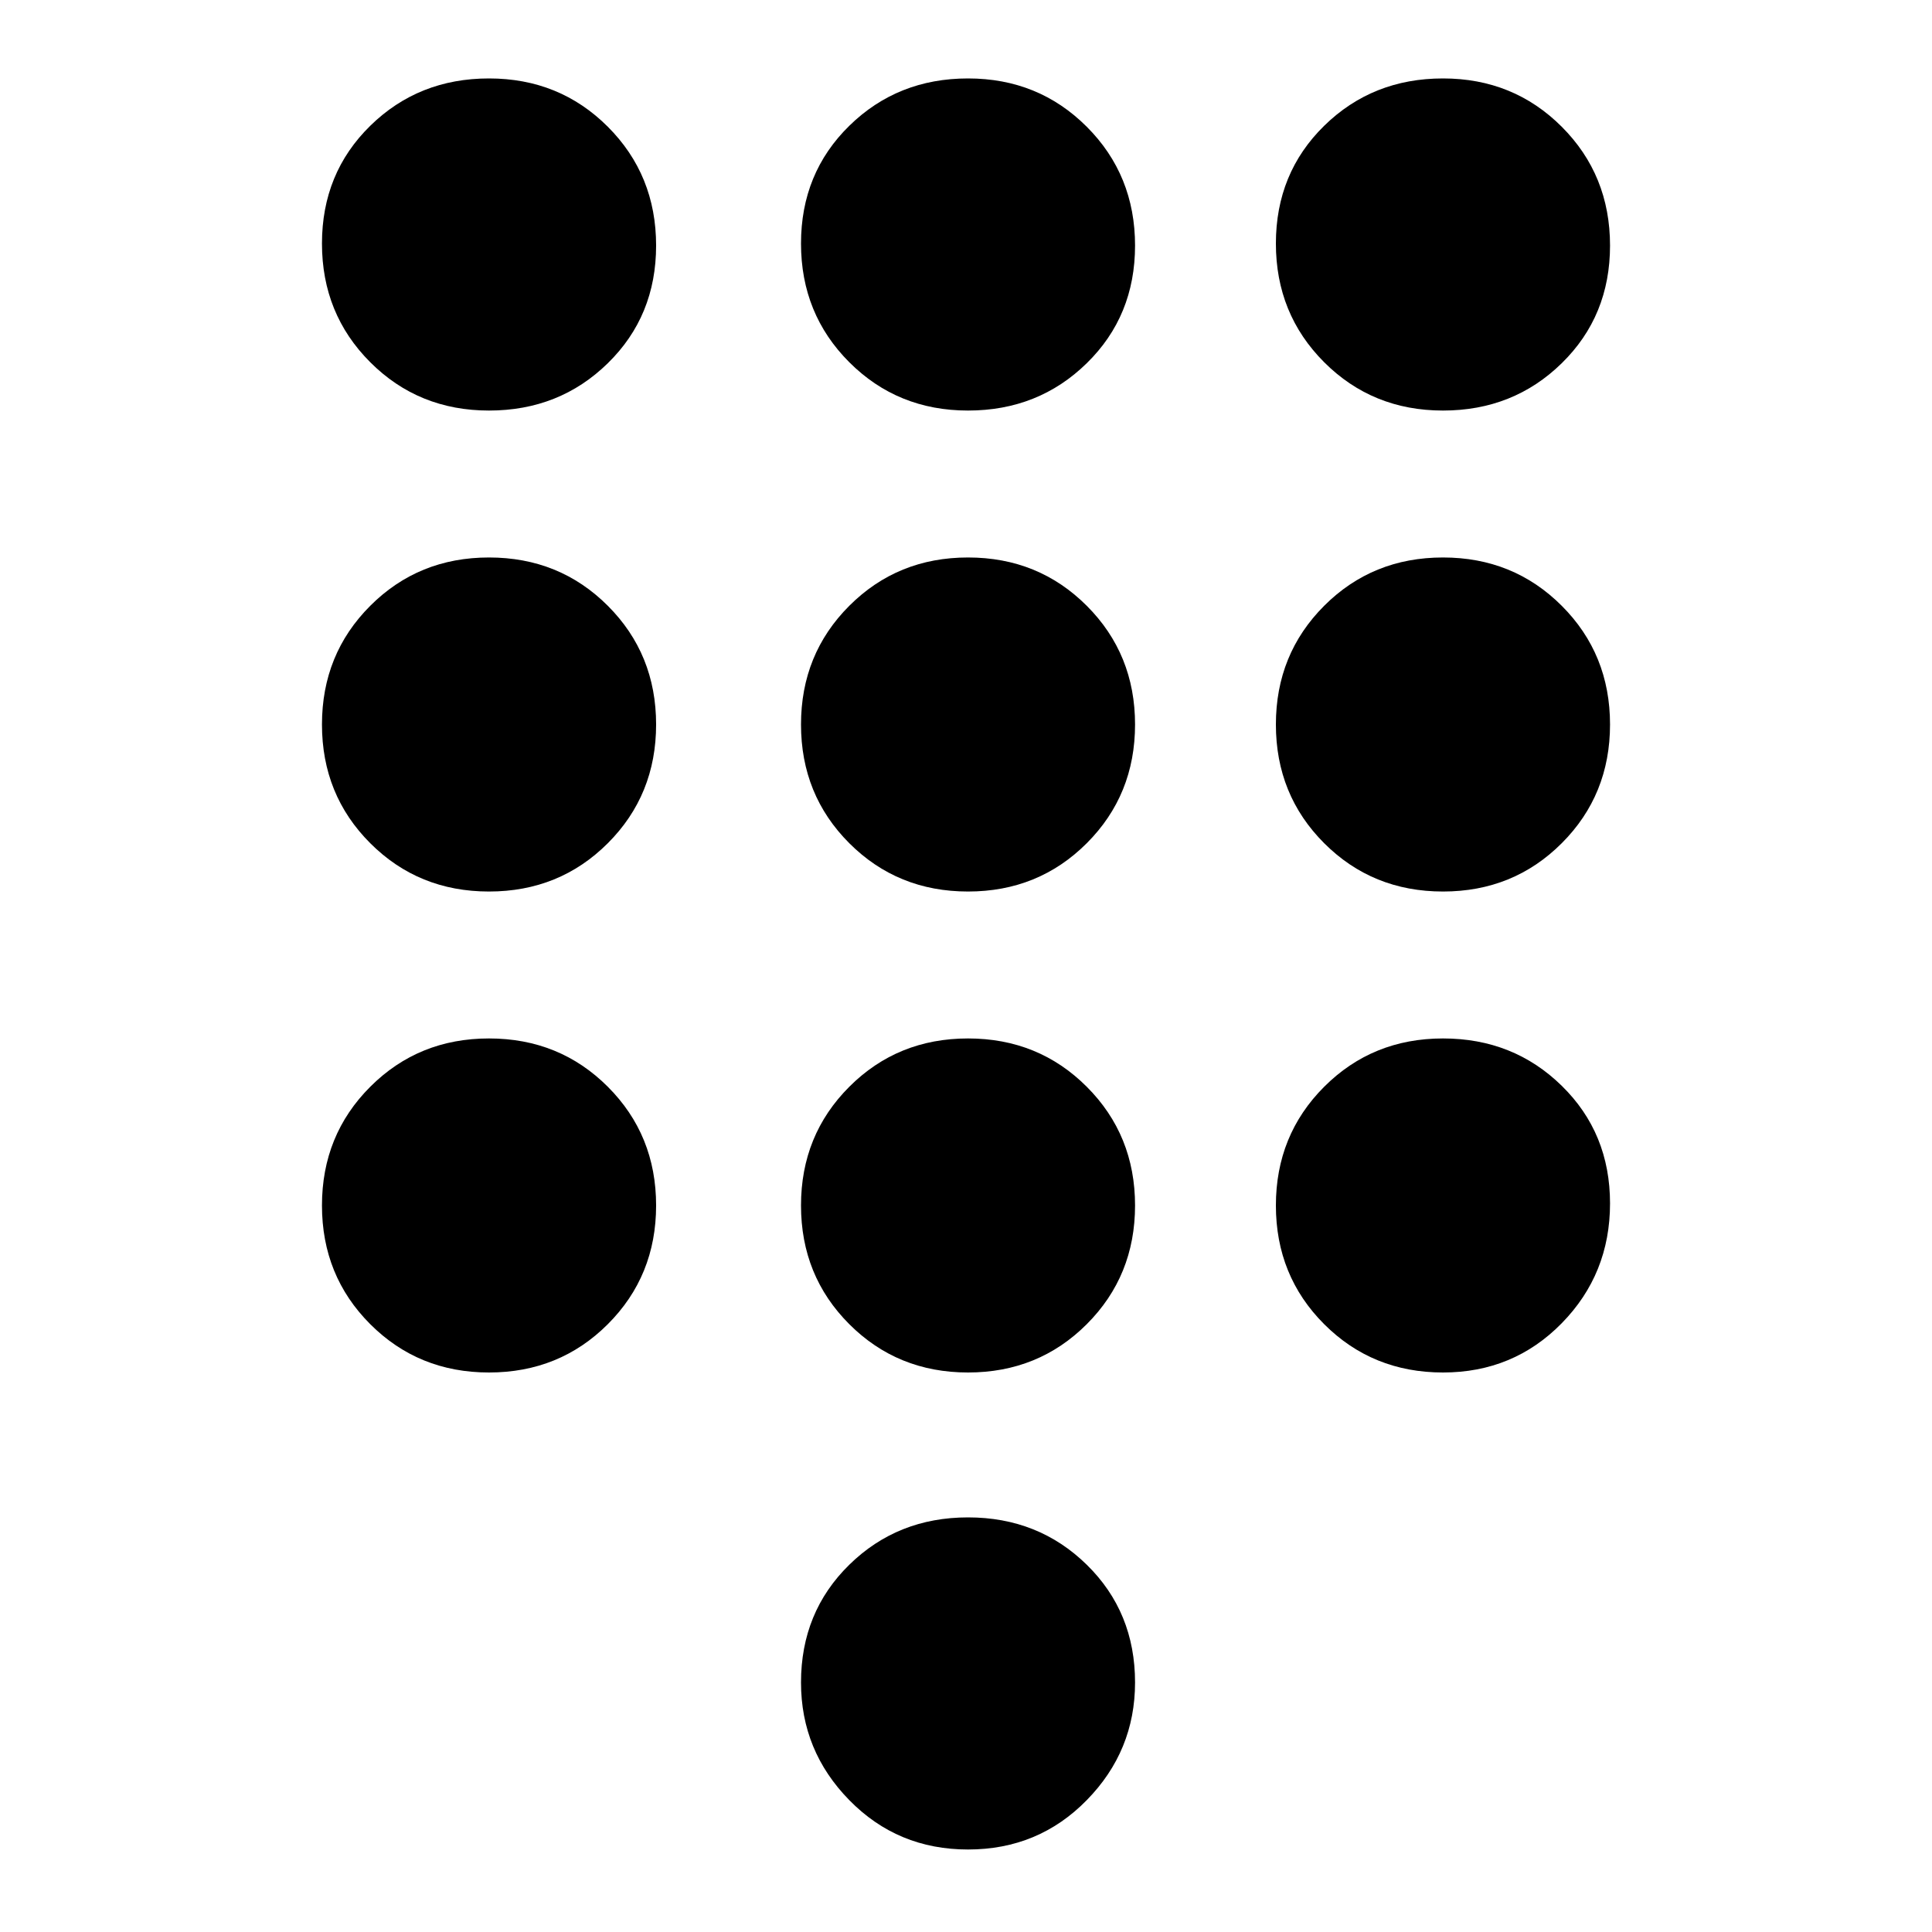 <svg xmlns="http://www.w3.org/2000/svg" height="20" width="20"><path d="M10.021 19.146q-.729 0-1.229-.511-.5-.51-.5-1.218 0-.729.5-1.219.5-.49 1.229-.49.729 0 1.229.49.5.49.5 1.219 0 .708-.5 1.218-.5.511-1.229.511ZM5.062 4.25q-.729 0-1.229-.5-.5-.5-.5-1.229 0-.729.5-1.219.5-.49 1.229-.49.73 0 1.23.5t.5 1.23q0 .729-.5 1.218-.5.49-1.23.49Zm0 4.979q-.729 0-1.229-.5-.5-.5-.5-1.229 0-.729.5-1.229.5-.5 1.229-.5.73 0 1.23.5t.5 1.229q0 .729-.5 1.229-.5.5-1.23.5Zm0 4.979q-.729 0-1.229-.5-.5-.5-.5-1.229 0-.729.5-1.229.5-.5 1.229-.5.73 0 1.23.5t.5 1.229q0 .729-.5 1.229-.5.5-1.23.5Zm9.876-9.958q-.73 0-1.23-.5t-.5-1.229q0-.729.5-1.219.5-.49 1.23-.49.729 0 1.229.5.5.5.5 1.23 0 .729-.5 1.218-.5.49-1.229.49Zm-4.917 9.958q-.729 0-1.229-.5-.5-.5-.5-1.229 0-.729.5-1.229.5-.5 1.229-.5.729 0 1.229.5.5.5.5 1.229 0 .729-.5 1.229-.5.5-1.229.5Zm4.917 0q-.73 0-1.23-.5t-.5-1.229q0-.729.5-1.229.5-.5 1.23-.5.729 0 1.229.49.5.489.5 1.218 0 .73-.5 1.24t-1.229.51Zm0-4.979q-.73 0-1.23-.5t-.5-1.229q0-.729.5-1.229.5-.5 1.23-.5.729 0 1.229.5.5.5.5 1.229 0 .729-.5 1.229-.5.5-1.229.5Zm-4.917 0q-.729 0-1.229-.5-.5-.5-.5-1.229 0-.729.5-1.229.5-.5 1.229-.5.729 0 1.229.5.5.5.5 1.229 0 .729-.5 1.229-.5.5-1.229.5Zm0-4.979q-.729 0-1.229-.5-.5-.5-.5-1.229 0-.729.5-1.219.5-.49 1.229-.49.729 0 1.229.5.5.5.5 1.23 0 .729-.5 1.218-.5.49-1.229.49Z"/></svg>